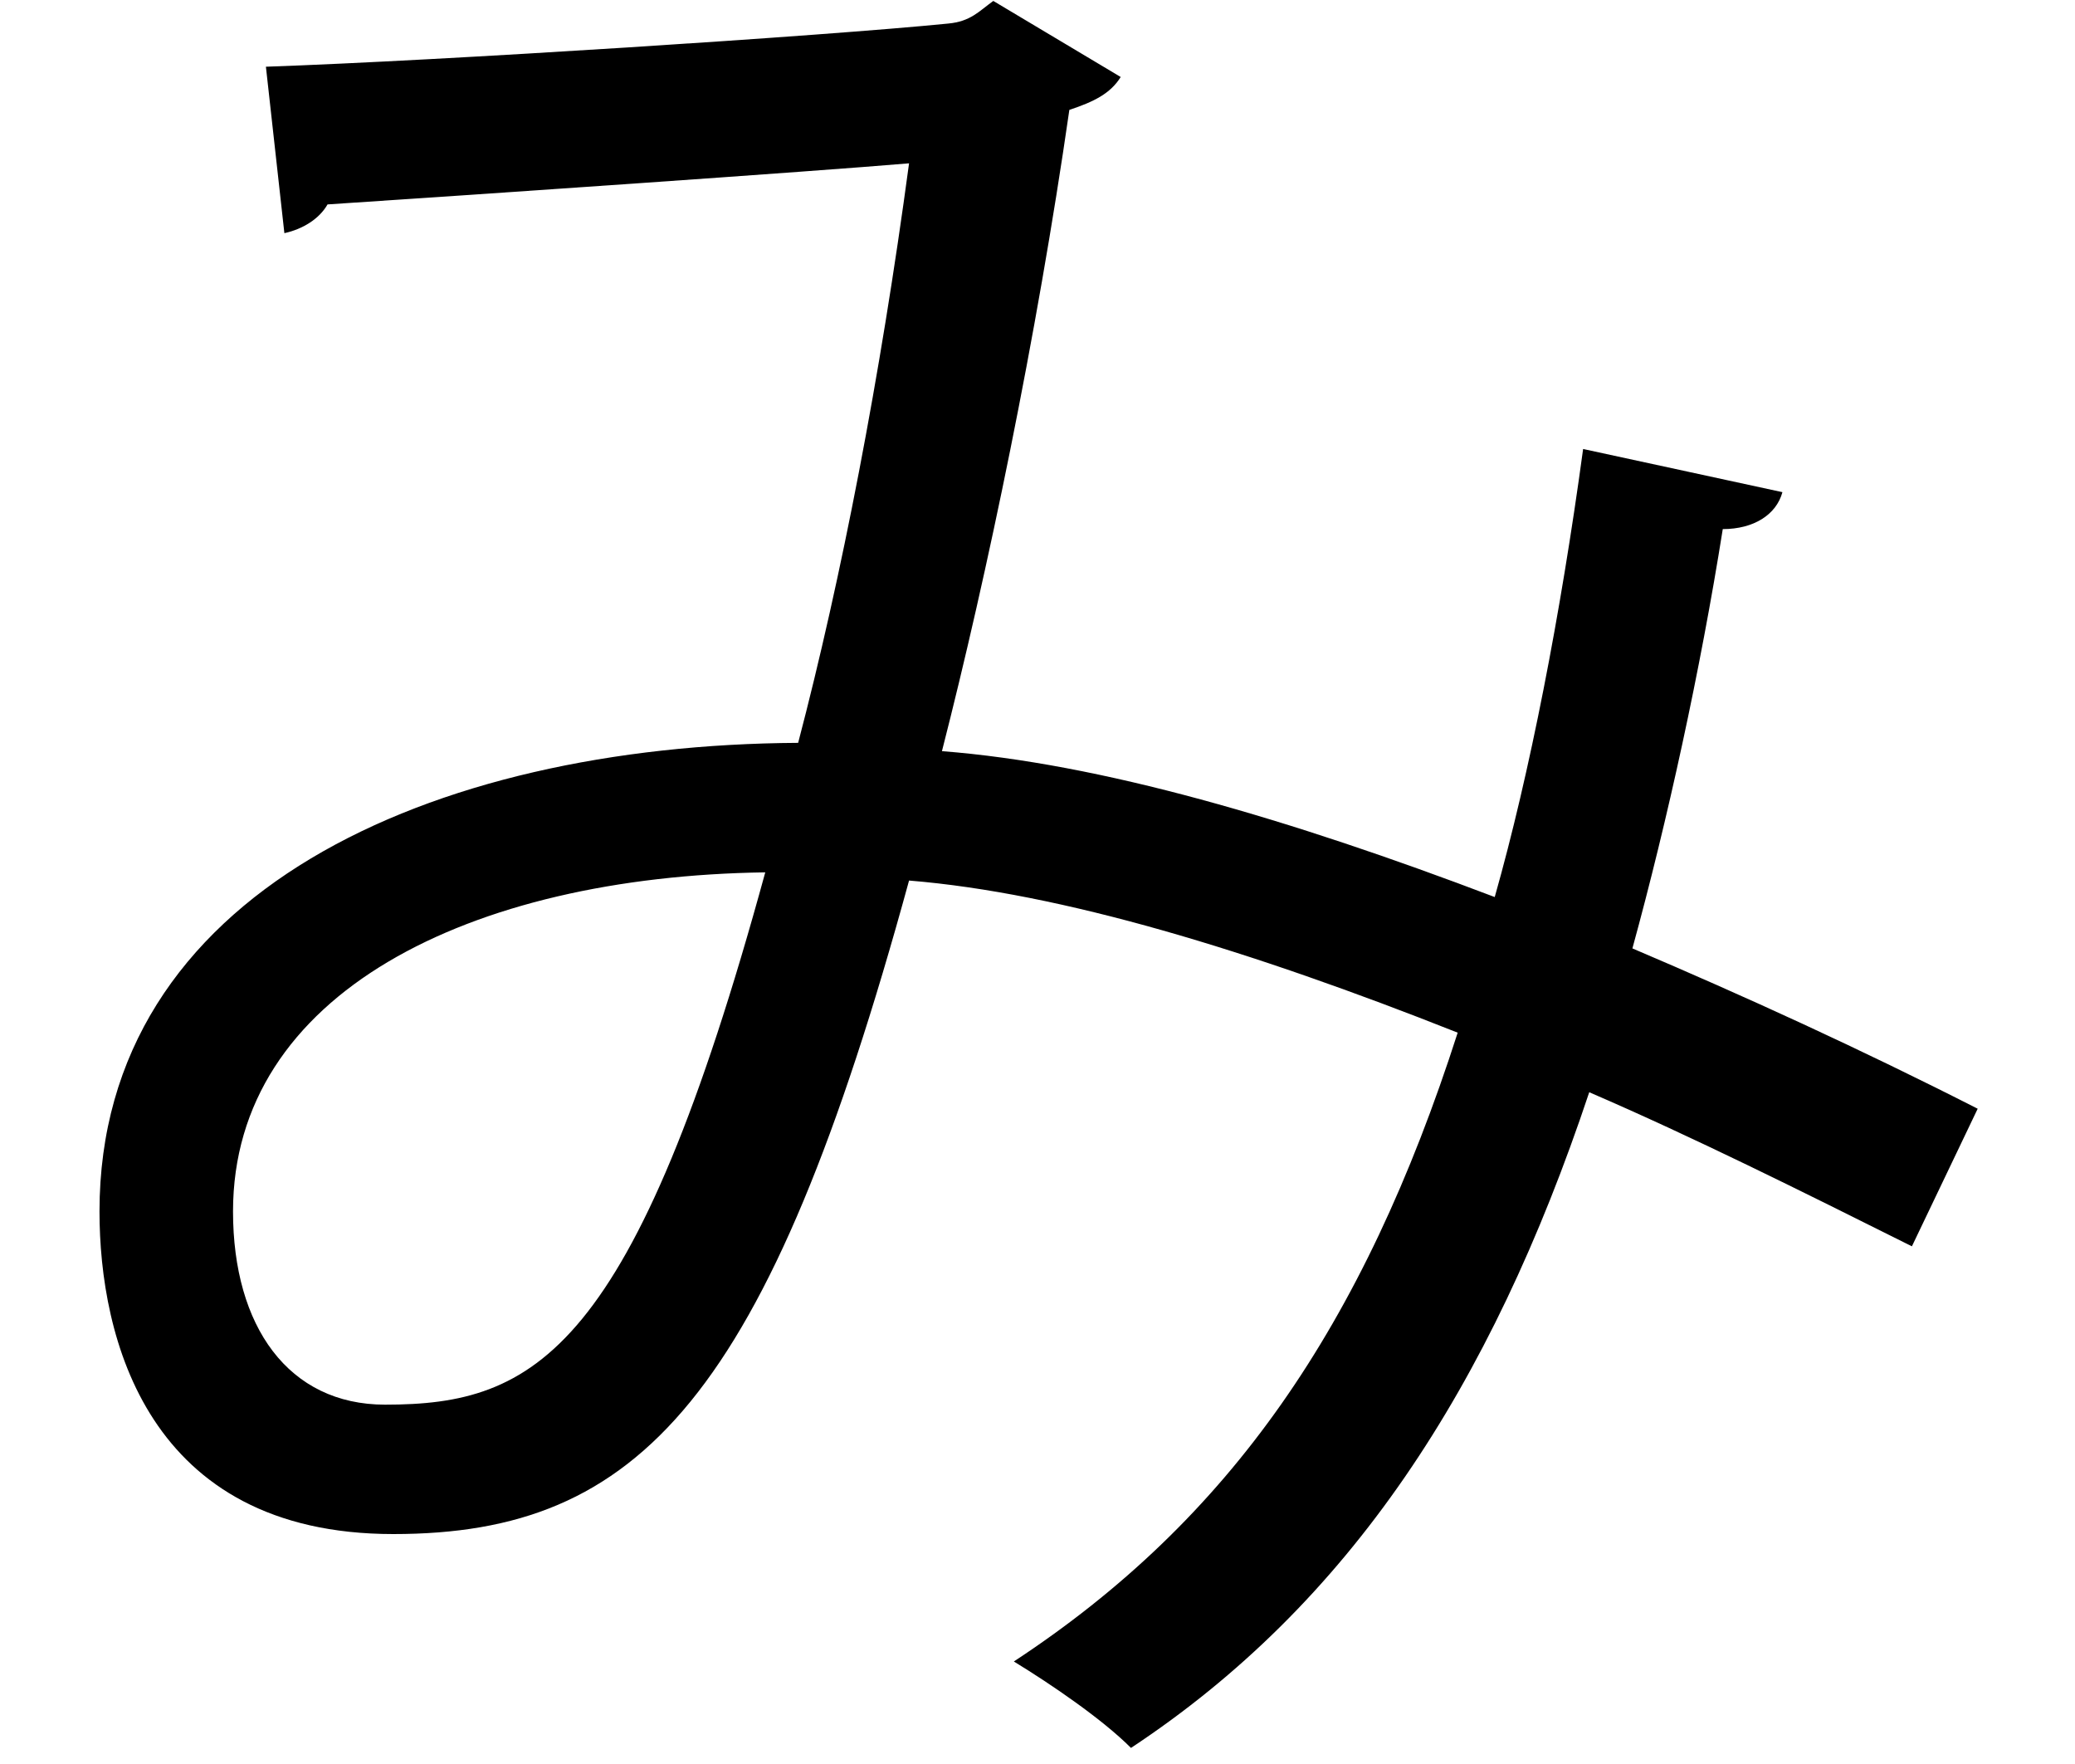 <?xml version="1.0" encoding="UTF-8" standalone="no"?>
<!DOCTYPE svg PUBLIC "-//W3C//DTD SVG 1.1//EN" "http://www.w3.org/Graphics/SVG/1.1/DTD/svg11.dtd">
<svg width="100%" height="100%" viewBox="0 0 20 17" version="1.1" xmlns="http://www.w3.org/2000/svg" xmlns:xlink="http://www.w3.org/1999/xlink" xml:space="preserve" xmlns:serif="http://www.serif.com/" style="fill-rule:evenodd;clip-rule:evenodd;stroke-linejoin:round;stroke-miterlimit:2;">
    <g transform="matrix(1,0,0,1,-205,-284)">
        <g id="mi" transform="matrix(1,0,0,1,212.376,292.447)">
            <path d="M0,-0.04C-2.852,0 -5.13,1.128 -5.13,3.228C-5.13,4.337 -4.595,5.09 -3.664,5.09C-2.218,5.09 -1.268,4.595 0,-0.04M9.804,-3.704C9.745,-3.486 9.526,-3.348 9.229,-3.348C9.012,-1.981 8.695,-0.535 8.358,0.693C9.428,1.148 10.557,1.663 11.686,2.238L11.052,3.564C9.982,3.03 8.952,2.515 7.942,2.079C6.991,4.931 5.625,7.011 3.525,8.398C3.248,8.12 2.753,7.783 2.396,7.565C4.476,6.199 5.764,4.337 6.674,1.505C4.674,0.712 2.852,0.158 1.386,0.039C0.02,5.03 -1.208,6.337 -3.585,6.337C-5.962,6.337 -6.417,4.436 -6.417,3.228C-6.417,0.158 -3.229,-1.268 0.317,-1.288C0.733,-2.873 1.109,-4.813 1.386,-6.873C0.456,-6.794 -2.713,-6.576 -4.219,-6.477C-4.298,-6.338 -4.457,-6.239 -4.635,-6.2L-4.813,-7.804C-3.109,-7.863 0.574,-8.101 1.763,-8.22C1.98,-8.24 2.06,-8.339 2.198,-8.438L3.426,-7.705C3.327,-7.546 3.169,-7.467 2.931,-7.388C2.614,-5.189 2.139,-2.912 1.703,-1.208C3.229,-1.09 5.05,-0.555 7.031,0.198C7.368,-0.991 7.665,-2.516 7.883,-4.12L9.804,-3.704Z" style="fill-rule:nonzero;"/>
        </g>
    </g>
</svg>
